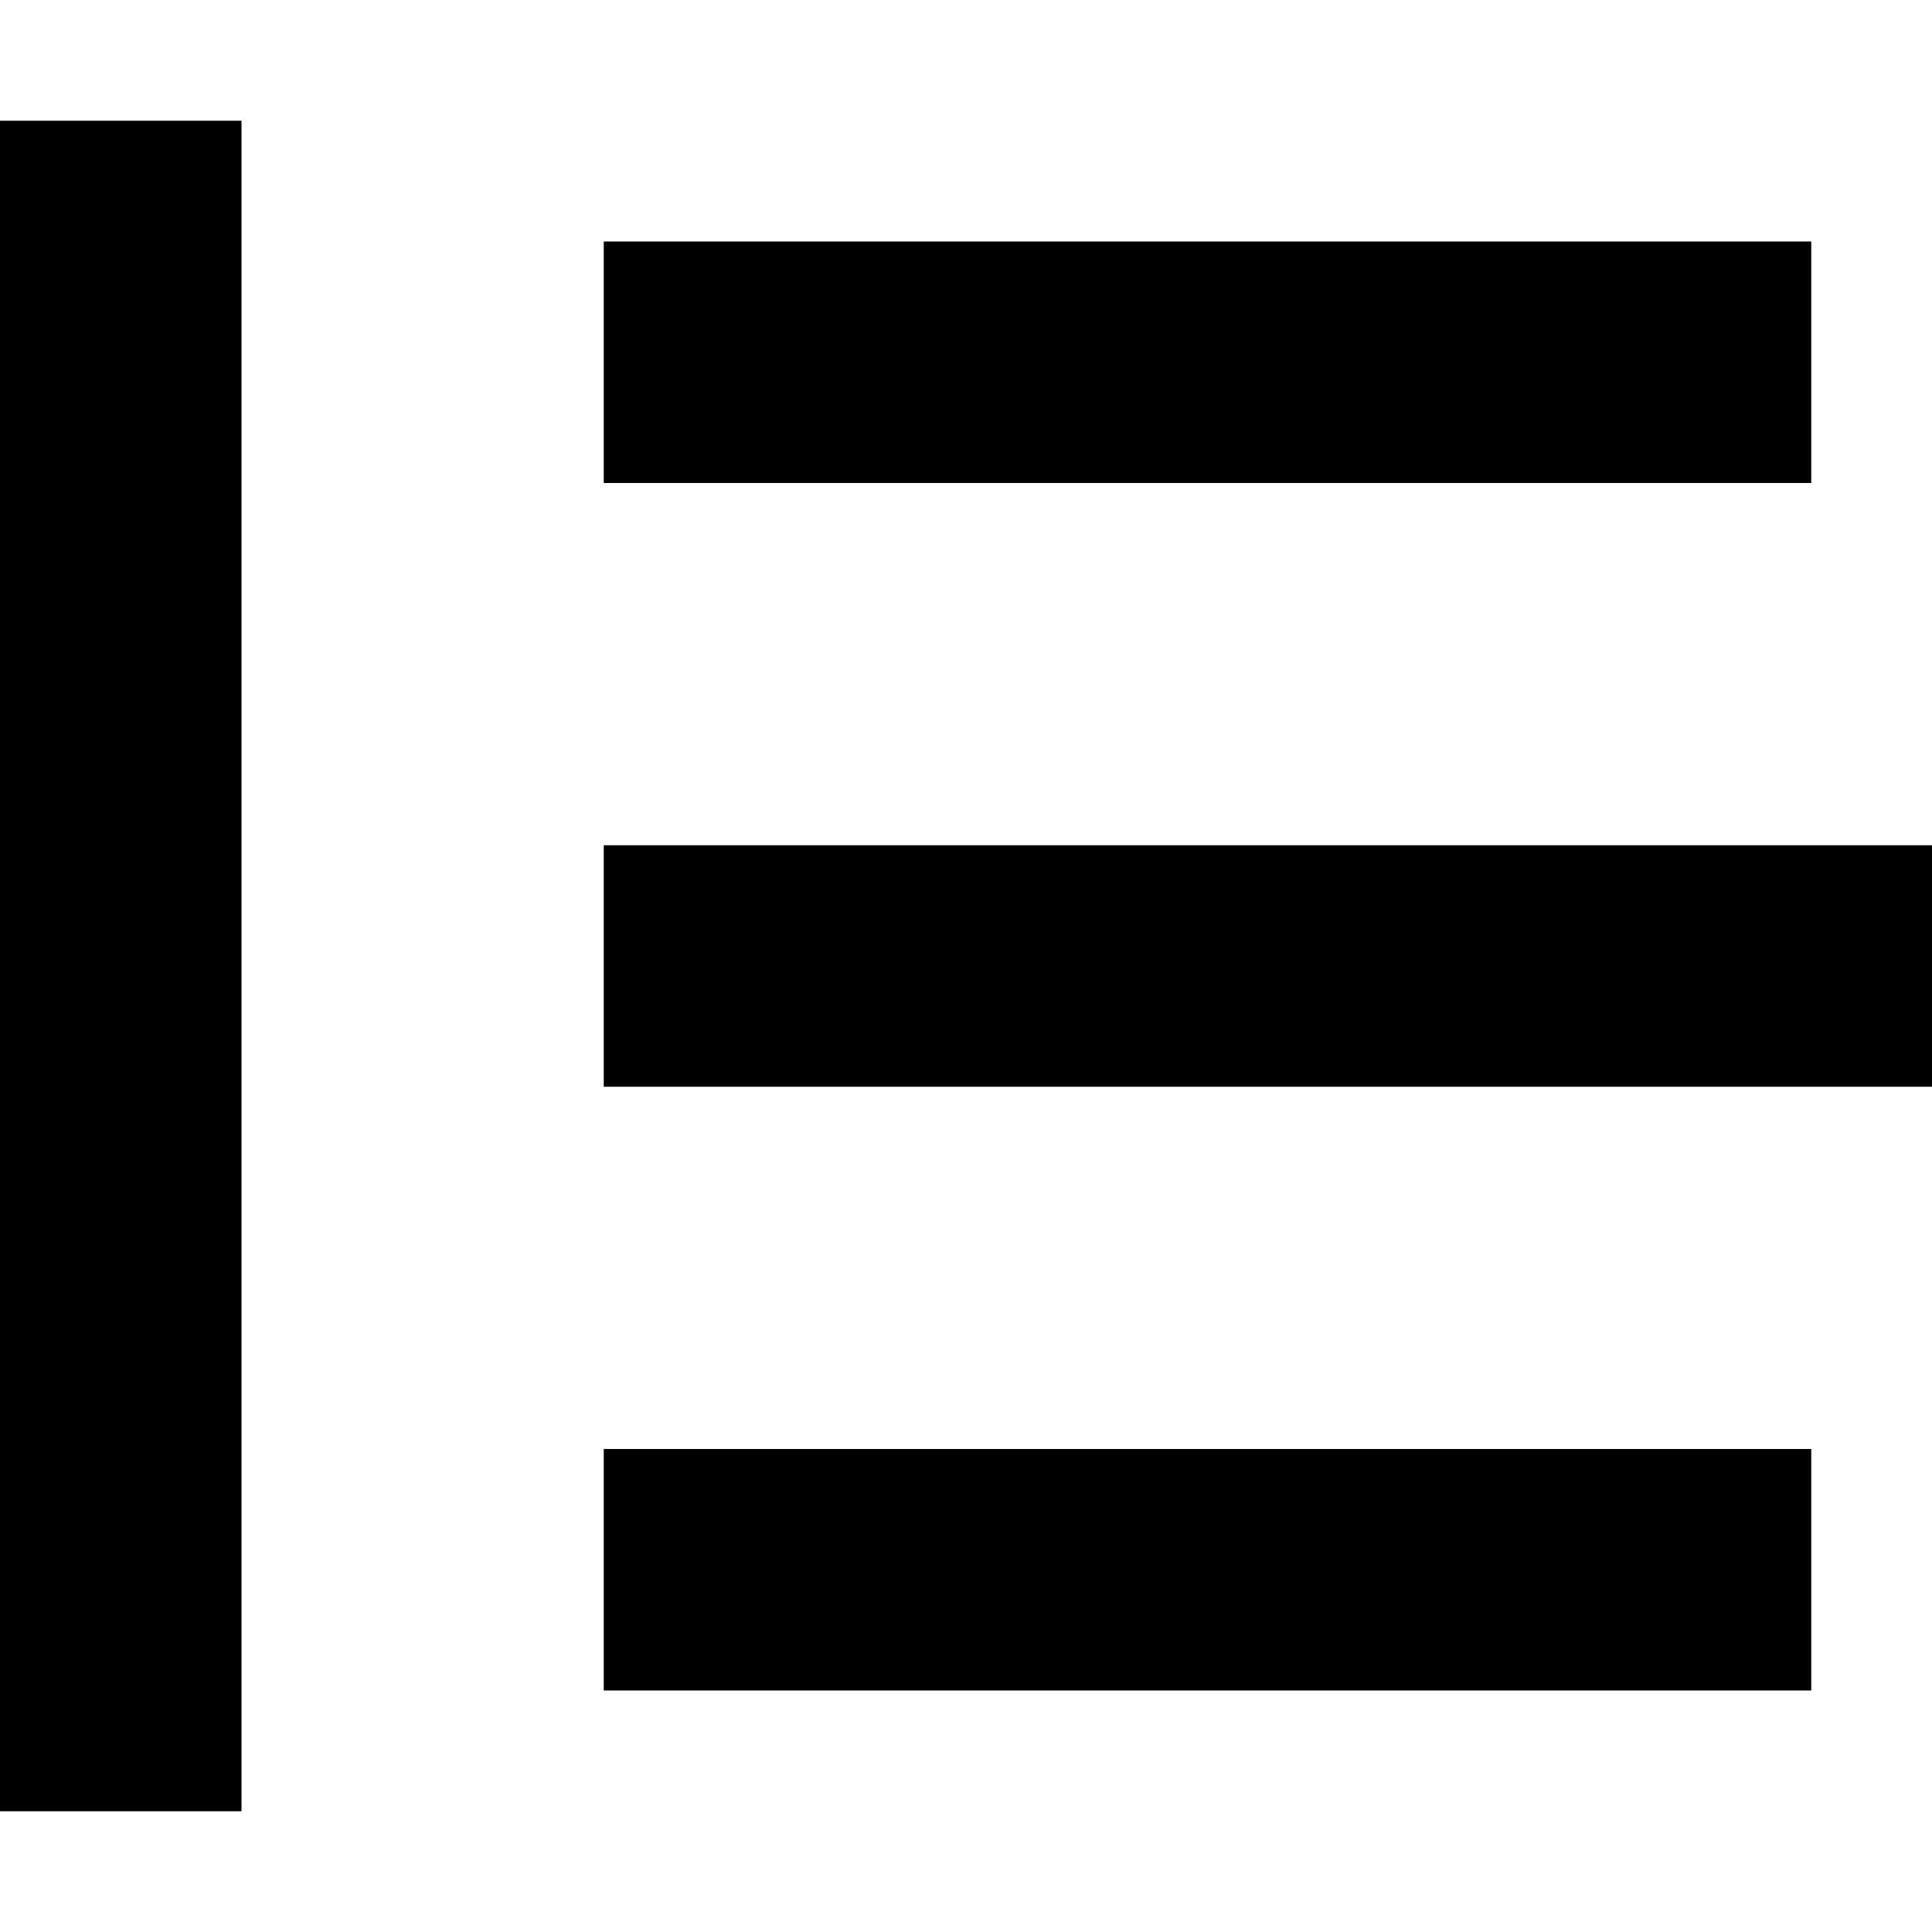 <svg xmlns="http://www.w3.org/2000/svg" viewBox="0 0 512 512"><!--! Font Awesome Pro 7.1.0 by @fontawesome - https://fontawesome.com License - https://fontawesome.com/license (Commercial License) Copyright 2025 Fonticons, Inc. --><path fill="currentColor" d="M64 64l0-32-64 0 0 448 64 0 0-416zm384 64l32 0 0-64-320 0 0 64 288 0zm0 320l32 0 0-64-320 0 0 64 288 0zm64-160l0-64-352 0 0 64 352 0z"/></svg>